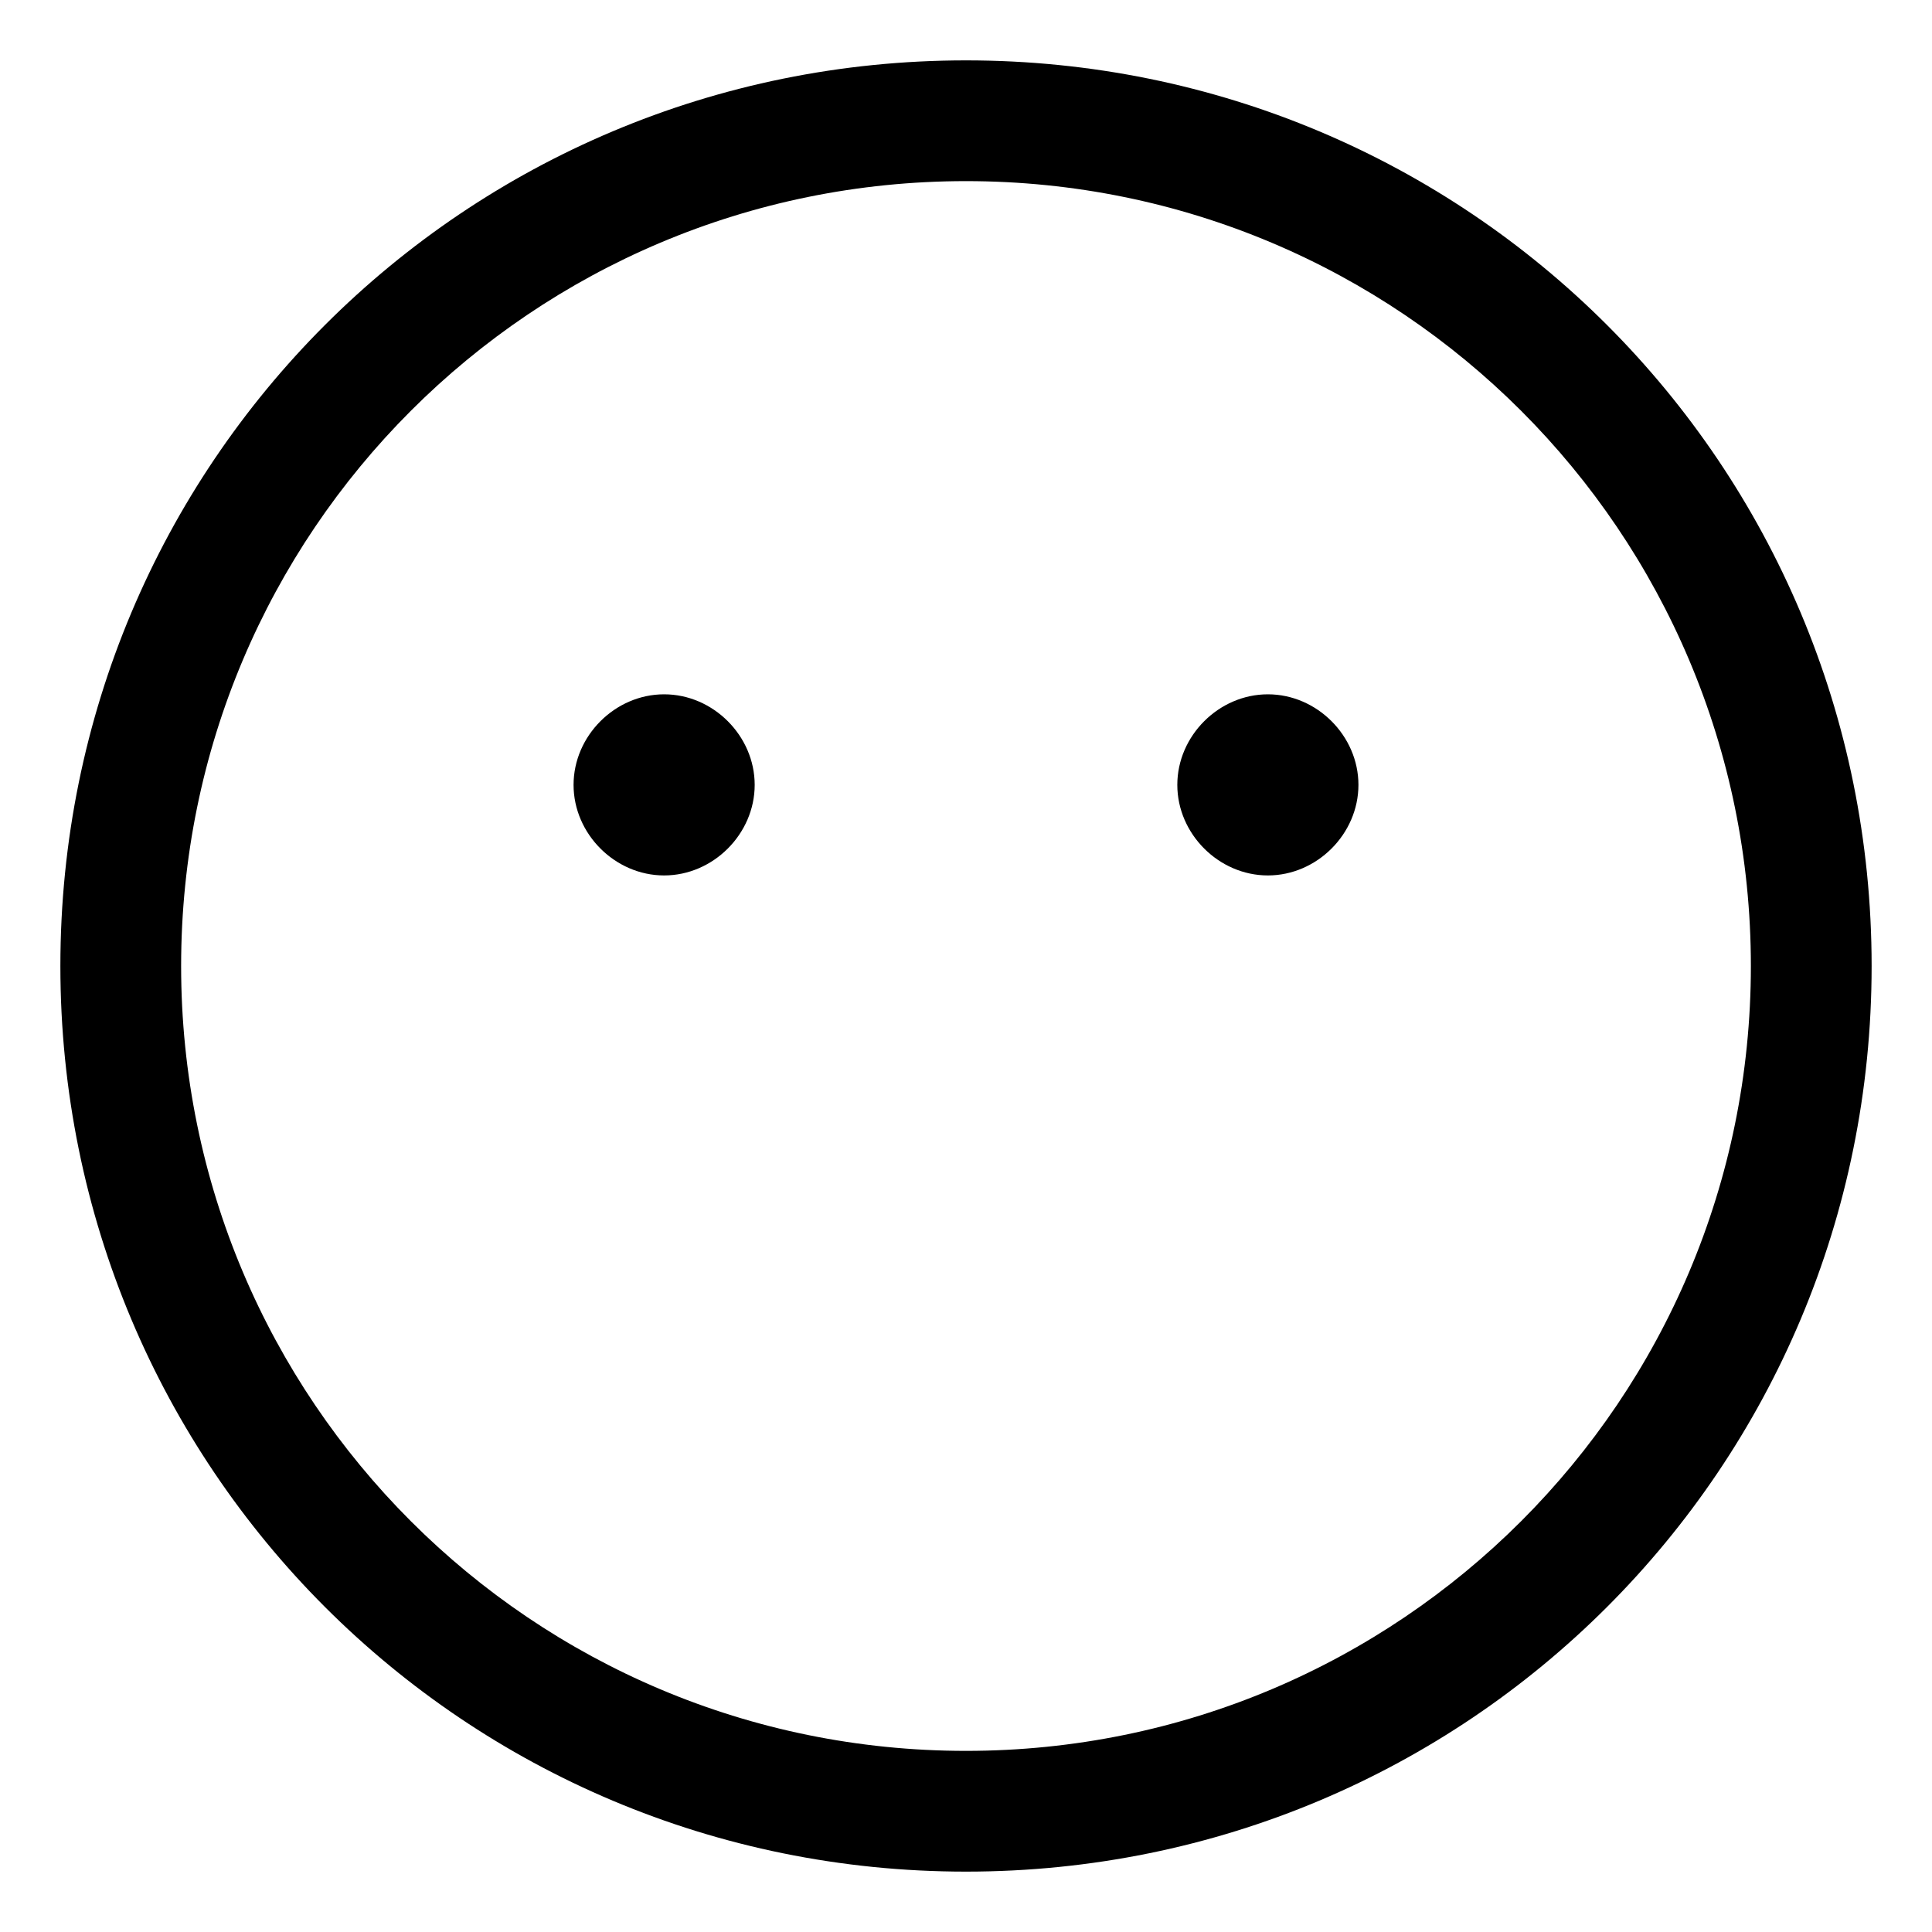 <svg xmlns="http://www.w3.org/2000/svg" viewBox="0 0 512 512"><!-- Font Awesome Pro 6.0.0-alpha1 by @fontawesome - https://fontawesome.com License - https://fontawesome.com/license (Commercial License) --><path d="M176 184C163 184 152 195 152 208S163 232 176 232C189 232 200 221 200 208S189 184 176 184ZM336 184C323 184 312 195 312 208S323 232 336 232C349 232 360 221 360 208S349 184 336 184ZM256 16C123 16 16 123 16 256S123 496 256 496S496 389 496 256S389 16 256 16ZM256 464C141 464 48 371 48 256S141 48 256 48S464 141 464 256S371 464 256 464Z"/></svg>